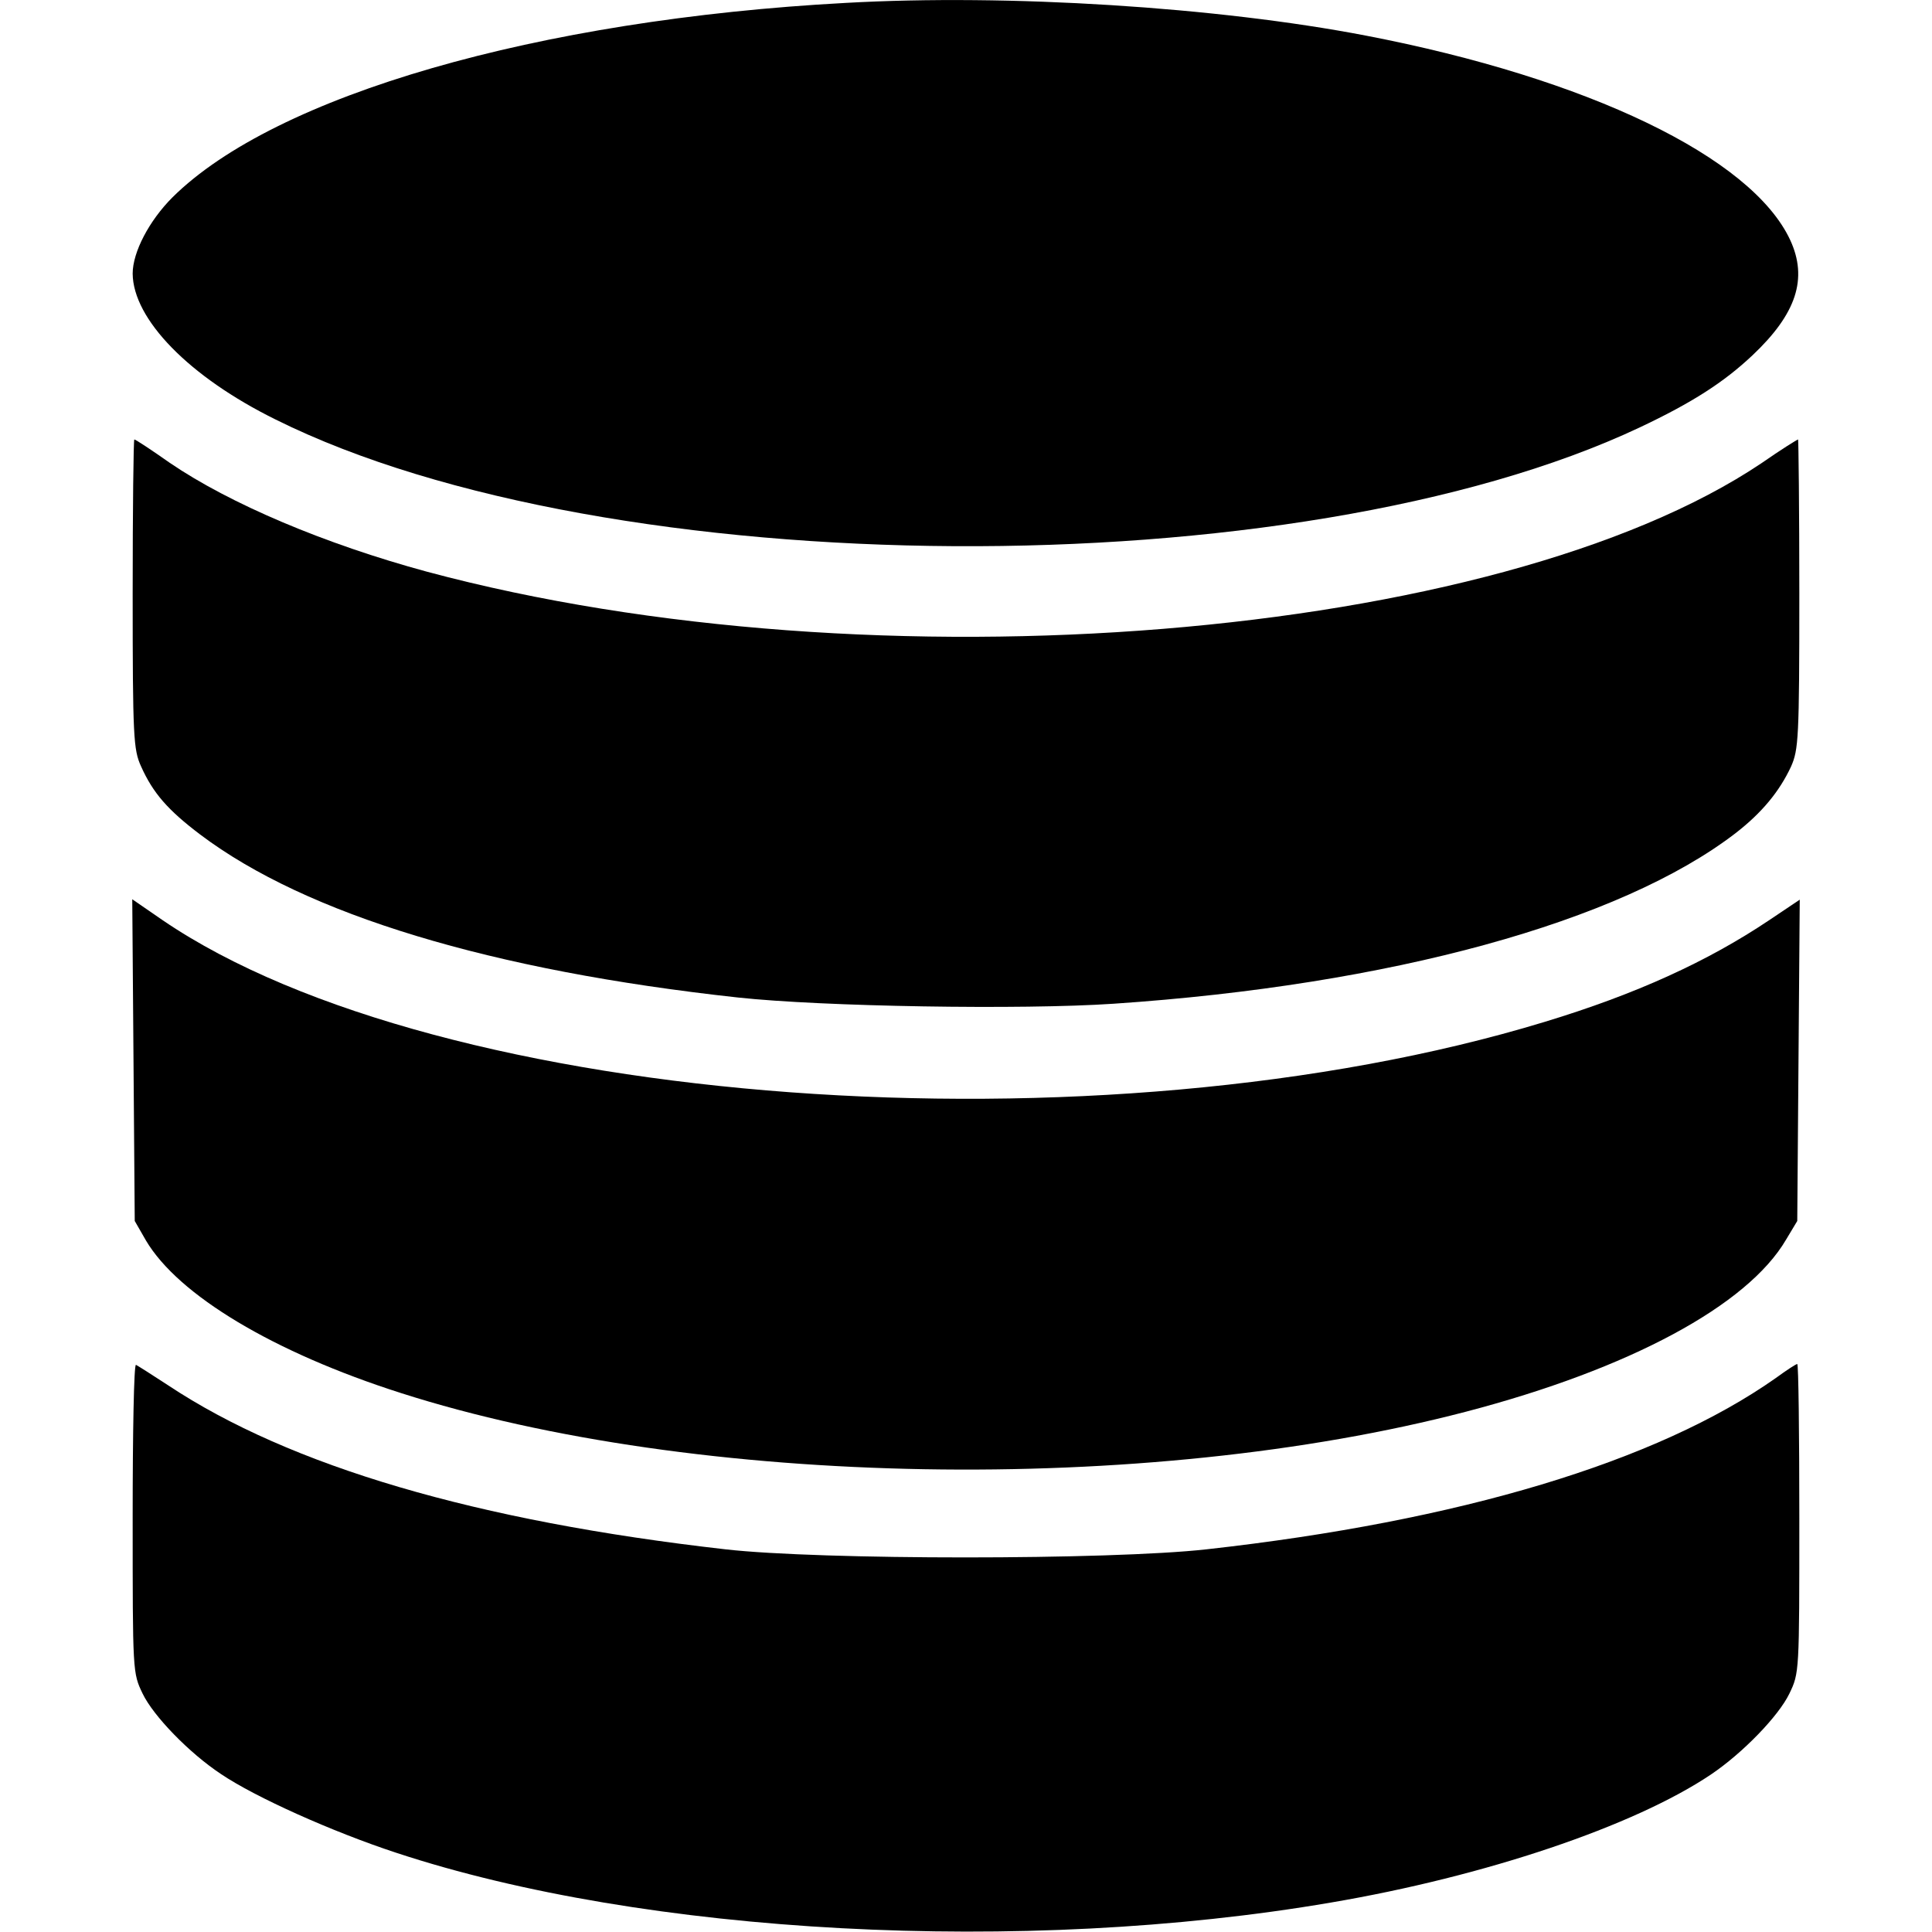 <?xml version="1.0" standalone="no"?>
<!DOCTYPE svg PUBLIC "-//W3C//DTD SVG 20010904//EN"
 "http://www.w3.org/TR/2001/REC-SVG-20010904/DTD/svg10.dtd">
<svg version="1.0" xmlns="http://www.w3.org/2000/svg"
 width="466pt" height="466pt" viewBox="0 0 466 466"
 preserveAspectRatio="xMidYMid meet">

<g transform="translate(0,466) scale(0.1,-0.1)"
fill="#000000" stroke="none">
<path d="M2040 4653 c-743 -40 -1376 -223 -1624 -469 -56 -56 -96 -132 -96
-184 1 -110 136 -249 345 -352 802 -399 2463 -409 3290 -19 127 60 203 109
272 174 106 100 134 185 91 278 -93 200 -488 390 -1023 493 -358 69 -864 101
-1255 79z"/>
<path d="M320 3228 c0 -347 2 -376 20 -416 29 -65 65 -106 143 -165 256 -193
702 -328 1297 -393 203 -22 685 -30 906 -15 667 45 1222 197 1501 412 63 49
105 100 133 160 18 41 20 67 20 417 0 204 -2 372 -3 372 -2 0 -42 -25 -88 -57
-637 -428 -2142 -551 -3219 -262 -247 67 -476 164 -621 263 -44 31 -82 56 -85
56 -2 0 -4 -168 -4 -372z"/>
<path d="M322 2103 l3 -388 27 -47 c78 -132 308 -270 615 -368 712 -228 1796
-247 2569 -45 394 103 679 256 772 415 l27 45 3 388 3 387 -73 -49 c-149 -100
-322 -179 -543 -246 -1072 -326 -2666 -208 -3332 245 l-74 51 3 -388z"/>
<path d="M320 998 c0 -372 0 -373 24 -423 26 -54 112 -143 189 -194 83 -56
268 -139 423 -190 600 -198 1512 -247 2254 -120 371 63 731 184 917 309 77 52
163 141 189 195 24 50 24 51 24 423 0 204 -2 372 -5 372 -3 0 -26 -15 -52 -34
-287 -202 -762 -345 -1373 -413 -233 -26 -932 -26 -1160 0 -599 68 -1050 200
-1345 396 -38 25 -73 47 -77 49 -5 2 -8 -164 -8 -370z"/>
</g>
</svg>
